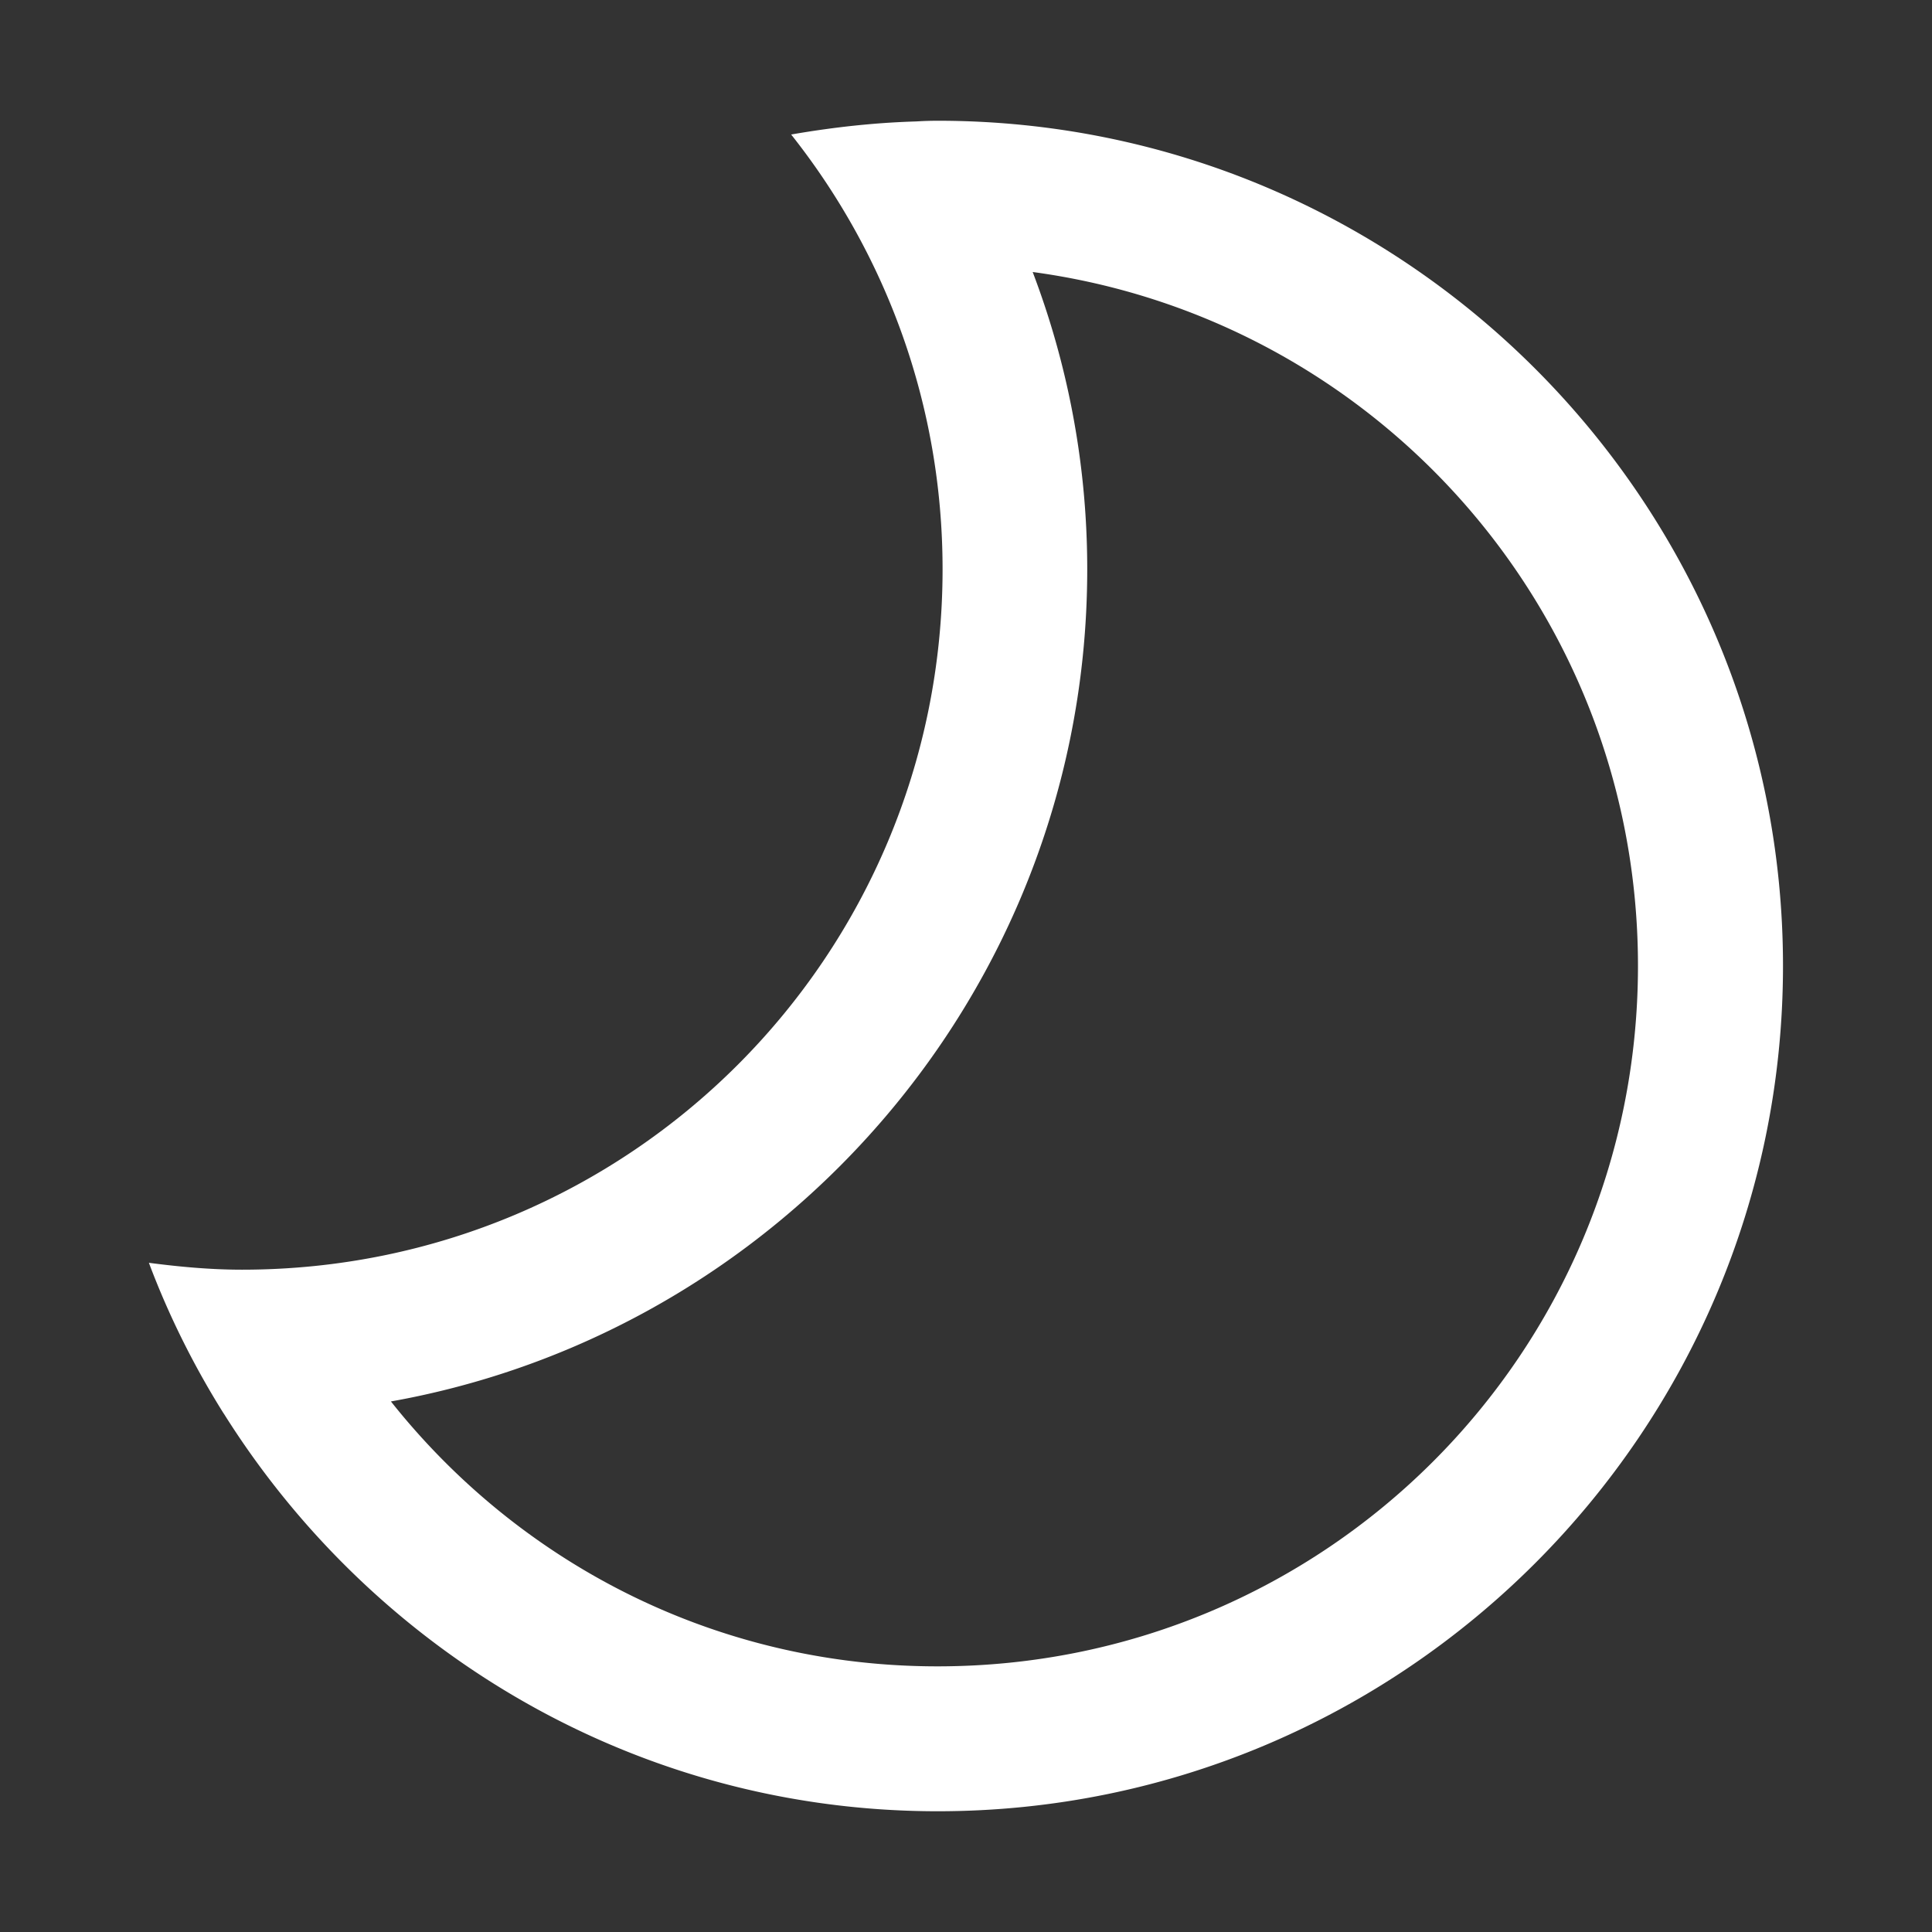 <?xml version="1.0" encoding="UTF-8" standalone="no"?>
<!-- Created with Inkscape (http://www.inkscape.org/) -->

<svg
   xmlns:dc="http://purl.org/dc/elements/1.1/"
   xmlns:cc="http://creativecommons.org/ns#"
   xmlns:rdf="http://www.w3.org/1999/02/22-rdf-syntax-ns#"
   xmlns:svg="http://www.w3.org/2000/svg"
   xmlns="http://www.w3.org/2000/svg"
   xmlns:sodipodi="http://sodipodi.sourceforge.net/DTD/sodipodi-0.dtd"
   xmlns:inkscape="http://www.inkscape.org/namespaces/inkscape"
   version="1.1"
   id="svg2612"
   width="16"
   height="16"
   viewBox="0 0 16 16"
   sodipodi:docname="system-suspend-hibernate.svg"
   inkscape:version="0.92.5 (2060ec1f9f, 2020-04-08)">
  <rect x="0" y="0" width="16" height="16" fill="#333333" stroke="none"/>
  <defs
     id="defs2616" />
  <sodipodi:namedview
     pagecolor="#ffffff"
     bordercolor="#666666"
     borderopacity="1"
     objecttolerance="10"
     gridtolerance="10"
     guidetolerance="10"
     inkscape:pageopacity="0"
     inkscape:pageshadow="2"
     inkscape:window-width="1920"
     inkscape:window-height="988"
     id="namedview2614"
     showgrid="false"
     inkscape:zoom="22.010248"
     inkscape:cx="-1.1279168"
     inkscape:cy="12.095185"
     inkscape:window-x="0"
     inkscape:window-y="0"
     inkscape:window-maximized="1"
     inkscape:current-layer="svg2612" />
  <path
     id="path3165-0-8"
     style="color:#000000;font-style:normal;font-variant:normal;font-weight:normal;font-stretch:normal;font-size:medium;line-height:normal;font-family:sans-serif;font-variant-ligatures:normal;font-variant-position:normal;font-variant-caps:normal;font-variant-numeric:normal;font-variant-alternates:normal;font-feature-settings:normal;text-indent:0;text-align:start;text-decoration:none;text-decoration-line:none;text-decoration-style:solid;text-decoration-color:#000000;letter-spacing:normal;word-spacing:normal;text-transform:none;writing-mode:lr-tb;direction:ltr;text-orientation:mixed;dominant-baseline:auto;baseline-shift:baseline;text-anchor:start;white-space:normal;shape-padding:0;clip-rule:nonzero;display:inline;overflow:visible;visibility:visible;opacity:1;isolation:auto;mix-blend-mode:normal;color-interpolation:sRGB;color-interpolation-filters:linearRGB;solid-color:#000000;solid-opacity:1;vector-effect:none;fill:#ffffff;fill-opacity:1;fill-rule:nonzero;stroke:none;stroke-width:1.2;stroke-linecap:butt;stroke-linejoin:miter;stroke-miterlimit:4;stroke-dasharray:none;stroke-dashoffset:0;stroke-opacity:1;color-rendering:auto;image-rendering:auto;shape-rendering:auto;text-rendering:auto;enable-background:accumulate"
     d="m 7.772,1.003 c -0.417,0 -0.823,0.042 -1.22,0.111 0.783,0.988 1.254,2.237 1.254,3.6 0,3.21 -2.59,5.801 -5.801,5.801 -0.263,0 -0.519,-0.024 -0.772,-0.057 0.165,0.439 0.374,0.857 0.62,1.249 0.051,10e-4 0.101,0.008 0.152,0.008 3.859,0 6.999,-3.142 6.999,-7.001 0,-1.361 -0.396,-2.628 -1.071,-3.704 -0.054,-0.001 -0.108,-0.008 -0.162,-0.008 z m -0.007,-0.003 c -0.223,0 -0.439,0.03 -0.656,0.052 a 6.4,6.4 0 0 1 0.657,1.148 c 3.21,8.913e-4 5.799,2.589 5.799,5.799 0,3.21 -2.59,5.801 -5.801,5.801 -2.06,0 -3.85,-1.075 -4.878,-2.687 a 6.4,6.4 0 0 1 -0.962,0.079 6.4,6.4 0 0 1 -0.375,-0.02 C 2.711,13.436 5.052,15 7.766,15 11.624,15 14.766,11.858 14.766,7.999 14.766,4.14 11.624,1 7.766,1 Z"
     inkscape:connector-curvature="0" />
</svg>
